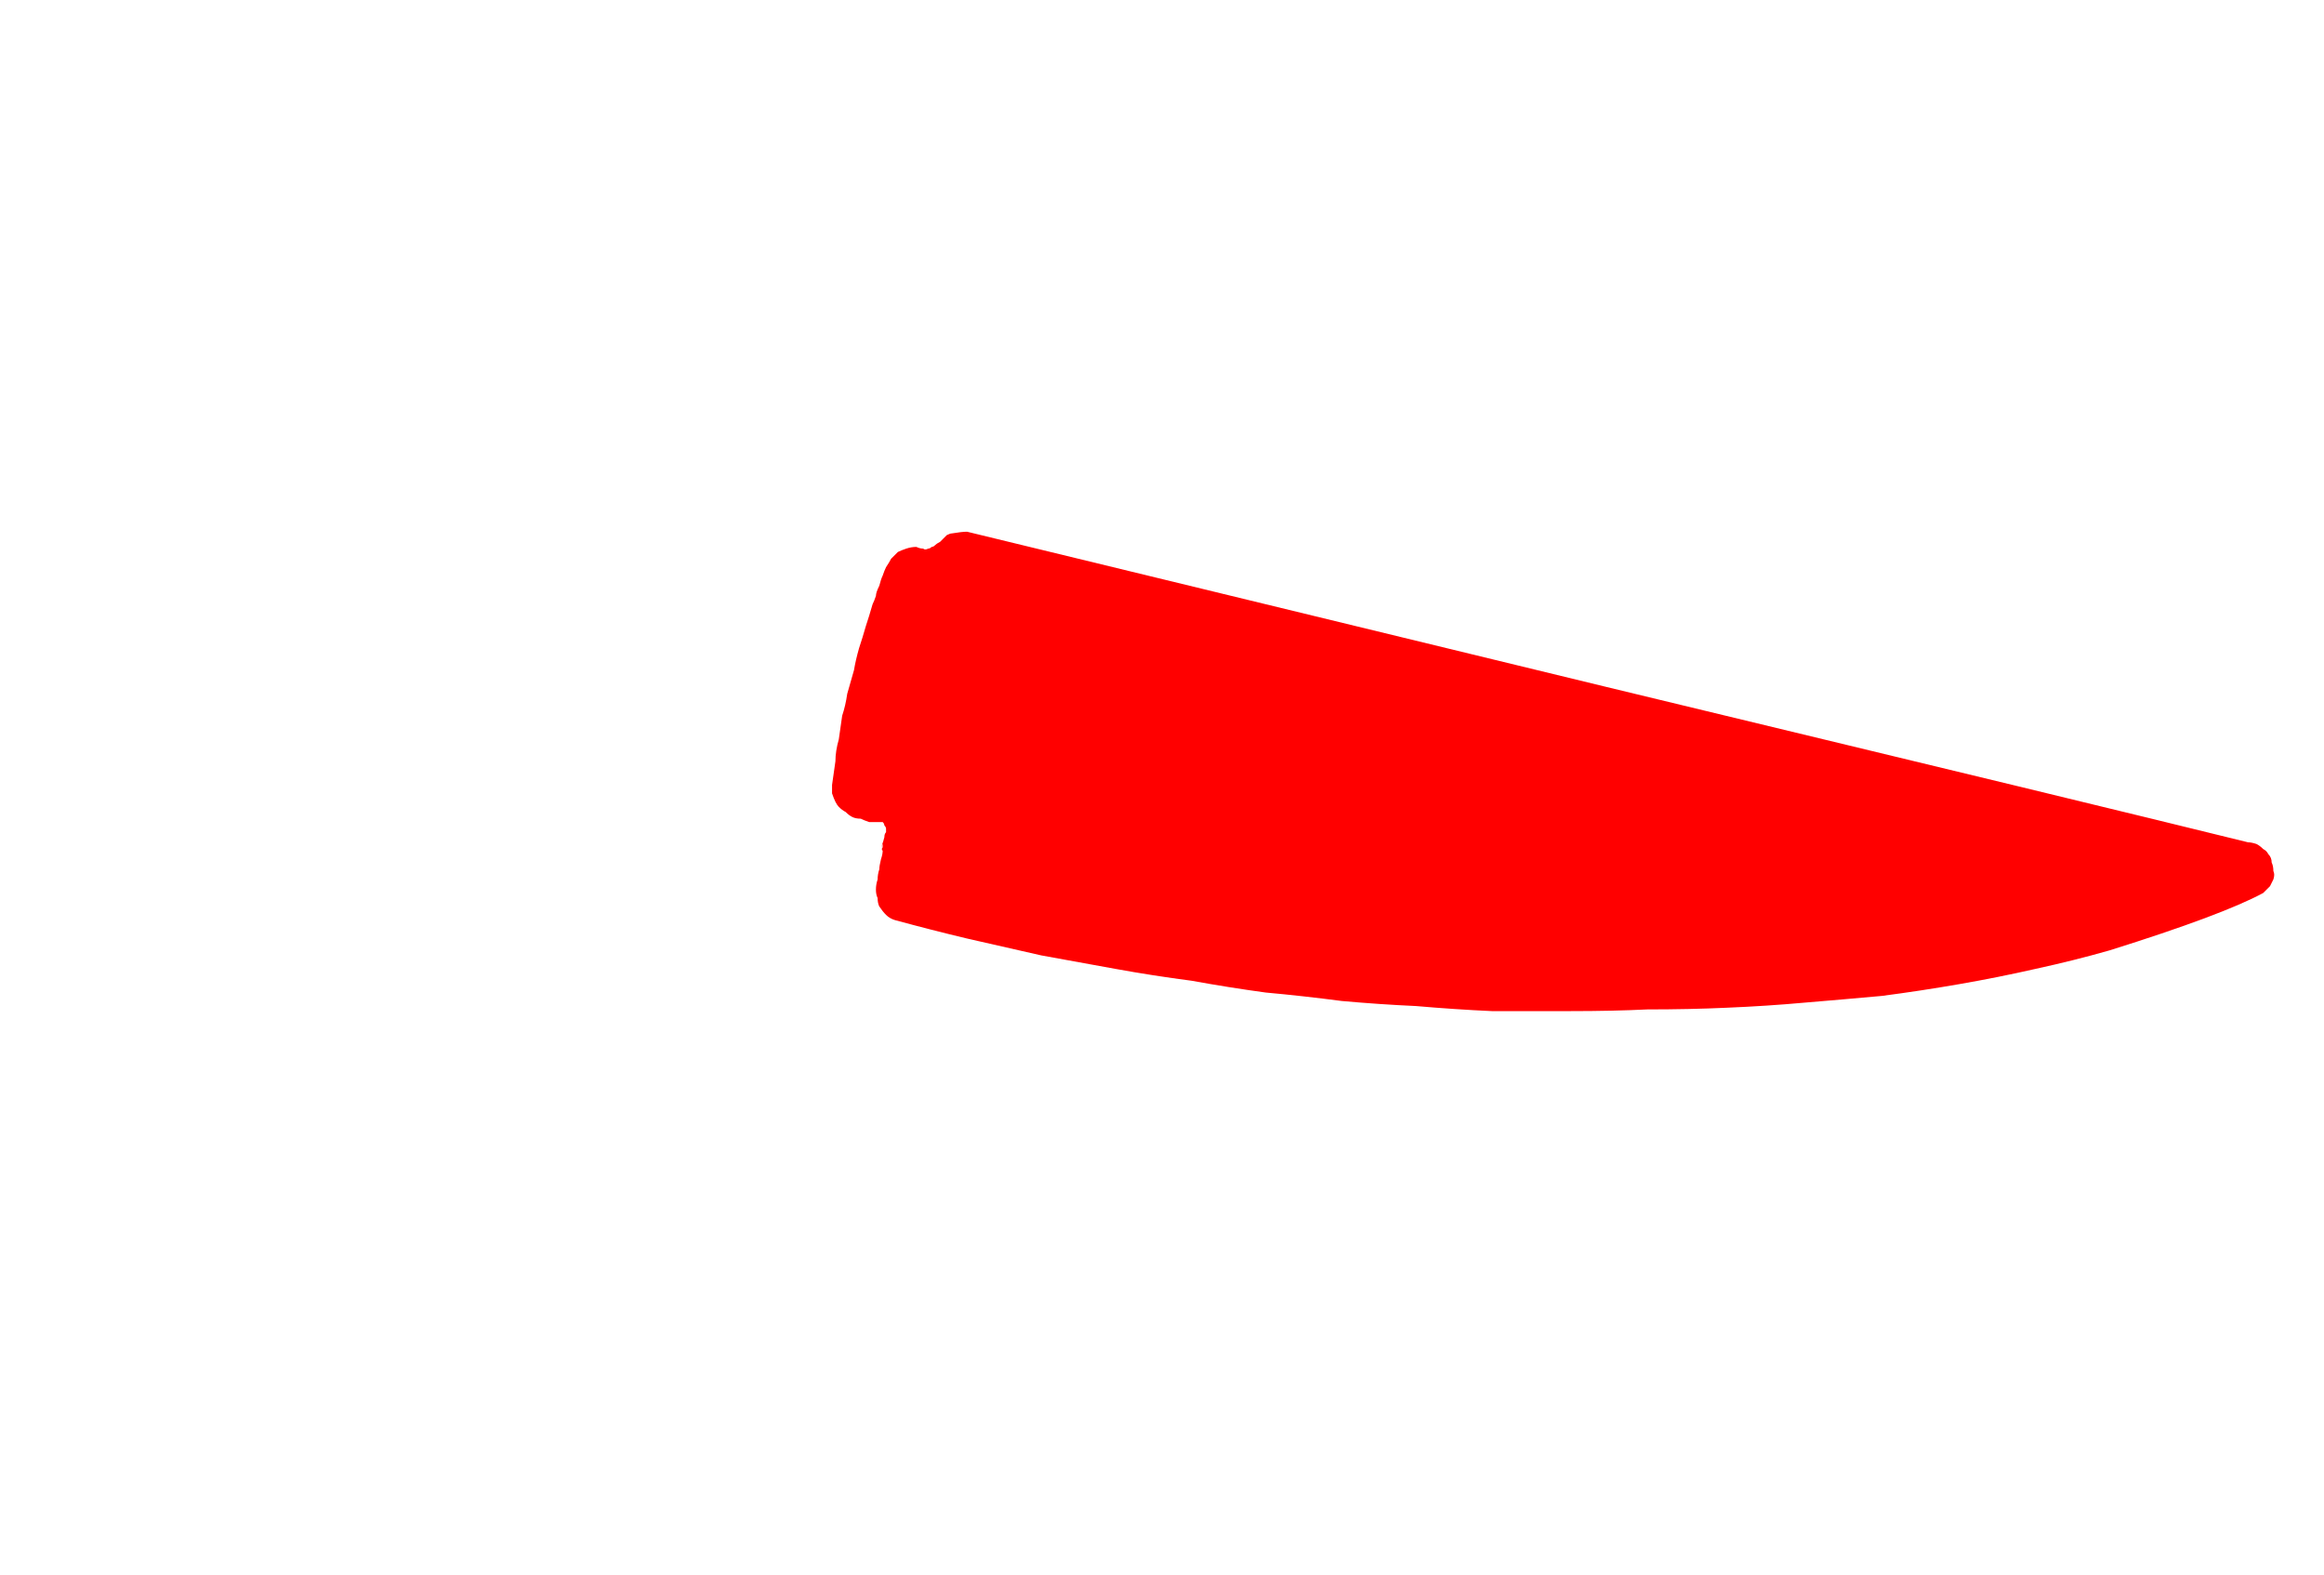<?xml version="1.0" encoding="UTF-8" standalone="no"?>
<svg xmlns:xlink="http://www.w3.org/1999/xlink" height="46.65px" width="68.85px" xmlns="http://www.w3.org/2000/svg">
  <g transform="matrix(1.0, 0.0, 0.0, 1.0, 0.0, 0.0)">
    <path d="M28.2 15.8 Q28.15 15.8 28.05 15.85 28.0 15.9 27.95 15.95 27.9 16.0 27.85 16.05 27.75 16.1 27.7 16.15 27.65 16.2 27.6 16.2 27.55 16.25 27.5 16.25 27.4 16.3 27.35 16.25 27.25 16.25 27.15 16.2 27.0 16.2 26.85 16.25 26.7 16.3 26.6 16.35 26.5 16.45 26.4 16.55 26.35 16.65 26.25 16.8 26.2 16.9 26.15 17.05 26.1 17.15 26.05 17.35 25.95 17.55 25.95 17.65 25.9 17.8 25.85 17.9 25.75 18.25 25.65 18.55 25.55 18.9 25.45 19.2 25.35 19.55 25.3 19.85 25.2 20.2 25.1 20.55 25.05 20.9 24.95 21.2 24.9 21.55 24.85 21.9 24.75 22.25 24.75 22.55 24.7 22.9 24.65 23.25 24.65 23.4 24.65 23.5 24.7 23.65 24.75 23.75 24.8 23.85 24.85 23.9 24.95 24.0 25.05 24.05 25.15 24.15 25.25 24.2 25.35 24.25 25.5 24.25 25.6 24.3 25.75 24.35 25.85 24.35 26.0 24.35 26.1 24.35 26.15 24.35 26.2 24.4 26.2 24.45 26.25 24.5 26.25 24.55 26.25 24.6 26.25 24.65 26.2 24.7 26.2 24.8 26.05 25.35 26.15 24.95 26.15 25.05 26.15 25.1 26.1 25.15 26.15 25.2 26.15 25.3 26.1 25.45 26.05 25.65 26.05 25.75 26.0 25.9 26.0 26.05 25.95 26.2 25.95 26.35 25.95 26.5 26.0 26.6 26.0 26.75 26.05 26.85 26.15 27.0 26.25 27.1 26.35 27.2 26.5 27.25 27.6 27.55 28.65 27.8 29.75 28.05 30.85 28.3 31.95 28.5 33.05 28.7 34.15 28.9 35.3 29.05 36.4 29.25 37.5 29.4 38.6 29.5 39.75 29.65 40.85 29.75 41.95 29.8 43.1 29.9 44.2 29.95 45.65 29.95 46.5 29.95 47.8 29.95 48.8 29.9 50.05 29.9 51.15 29.85 52.35 29.8 53.45 29.7 54.65 29.6 55.75 29.5 56.9 29.35 58.05 29.15 59.2 28.95 60.3 28.7 61.45 28.45 62.5 28.15 65.85 27.1 67.05 26.45 67.15 26.35 67.25 26.25 67.3 26.15 67.35 26.05 67.4 25.9 67.35 25.8 67.35 25.65 67.3 25.55 67.3 25.4 67.2 25.3 67.15 25.2 67.05 25.15 66.95 25.05 66.85 25.0 66.7 24.95 66.6 24.95 62.35 23.9 47.6 20.35 35.85 17.5 28.65 15.75 28.5 15.75 28.2 15.8 L28.2 15.8" fill="#ff0000" fill-rule="evenodd" stroke="none"/>
  </g>
</svg>
